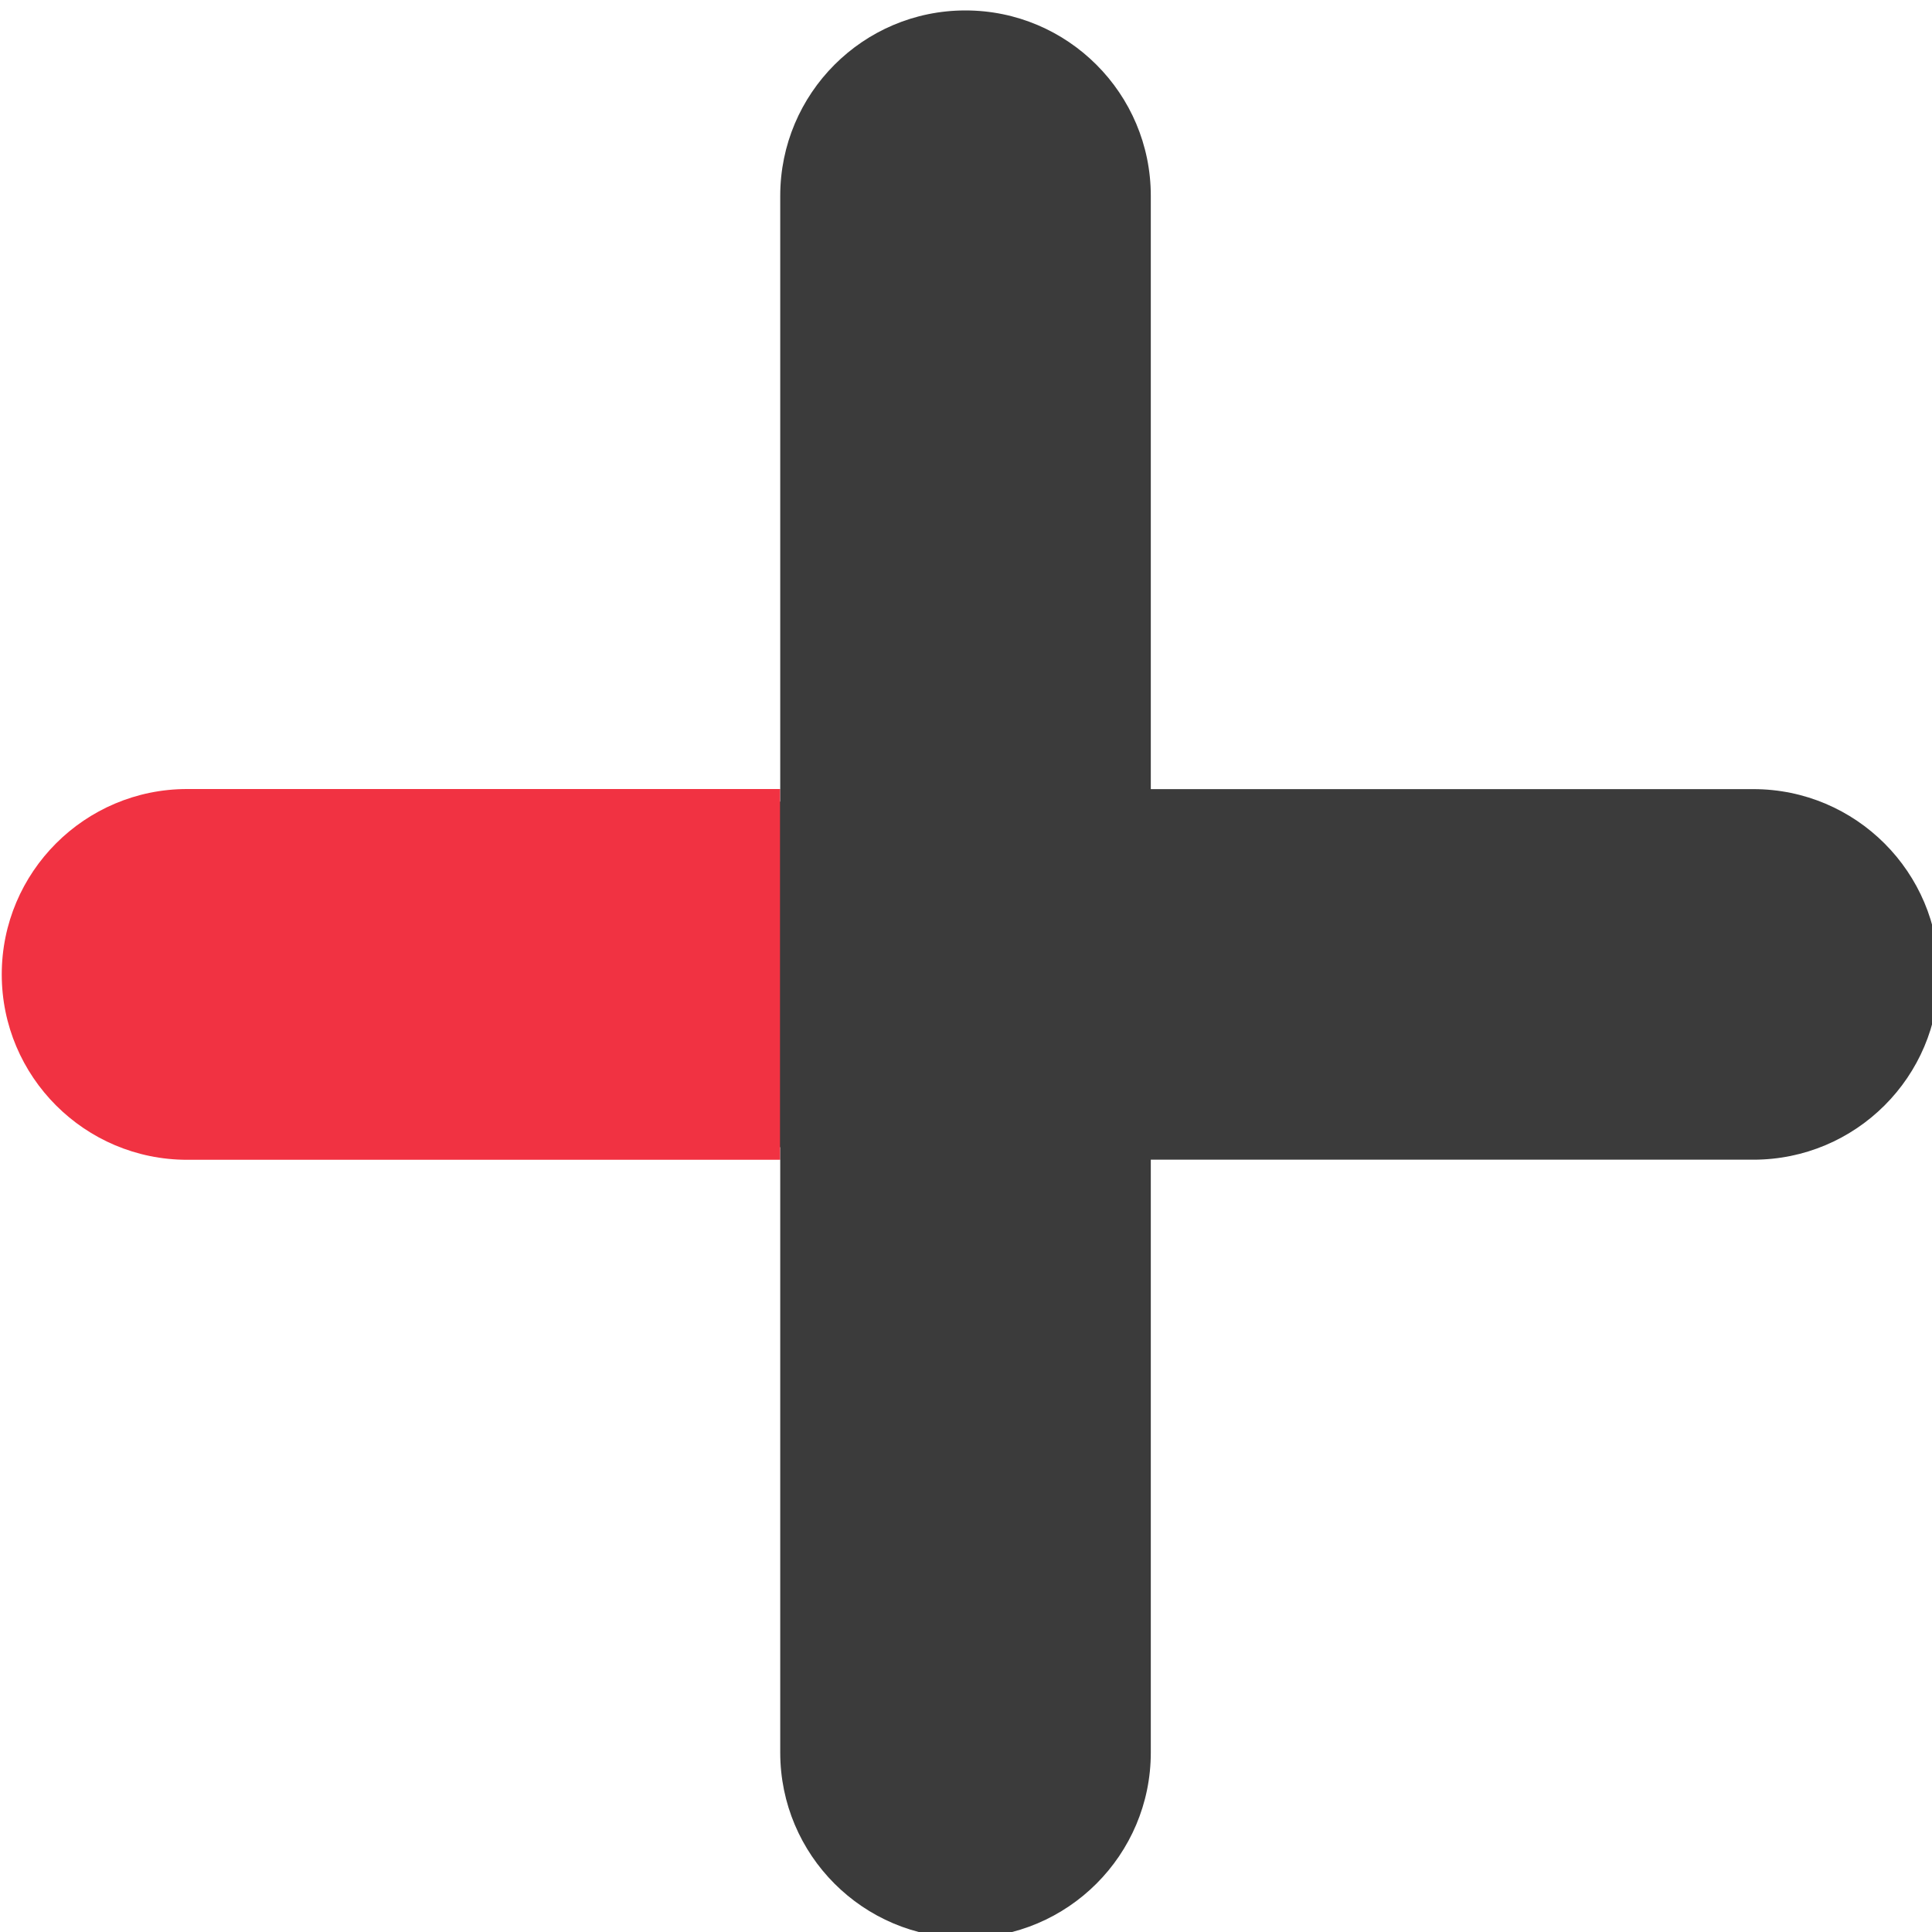 <?xml version="1.0" encoding="UTF-8" standalone="no"?>
<!DOCTYPE svg PUBLIC "-//W3C//DTD SVG 1.1//EN" "http://www.w3.org/Graphics/SVG/1.1/DTD/svg11.dtd">
<svg width="100%" height="100%" viewBox="0 0 438 438" version="1.1" xmlns="http://www.w3.org/2000/svg" xmlns:xlink="http://www.w3.org/1999/xlink" xml:space="preserve" style="fill-rule:evenodd;clip-rule:evenodd;stroke-linejoin:round;stroke-miterlimit:1.414;">
    <g transform="matrix(1,0,0,1,-117,-62)">
        <g transform="matrix(4.928,0,0,4.928,-1785.25,-662.136)">
            <g id="Left-Button-Dark" transform="matrix(-5.62833e-17,-0.919,0.919,-5.62833e-17,305.694,1908.2)">
                <g transform="matrix(1,0,0,0.672,772.94,-476.745)">
                    <path d="M1104.05,902.585C1104.05,894.959 1099.89,888.767 1094.77,888.767C1089.65,888.767 1085.5,894.959 1085.5,902.585L1085.5,970.106C1085.5,977.732 1089.65,983.924 1094.77,983.924C1099.89,983.924 1104.05,977.732 1104.05,970.106L1104.05,902.585Z" style="fill:rgb(59,59,59);"/>
                </g>
                <g transform="matrix(1,0,0,1,-47.055,14)">
                    <path d="M1905.49,112.447L1905.49,82.76C1905.49,77.639 1909.65,73.481 1914.77,73.481C1919.89,73.481 1924.05,77.639 1924.05,82.76L1924.05,112.447L1905.49,112.447Z" style="fill:rgb(241,50,66);"/>
                </g>
                <g transform="matrix(6.12323e-17,1,-1.014,6.20903e-17,2817.18,-959.049)">
                    <path d="M1104.05,897.918C1104.05,892.868 1099.89,888.767 1094.77,888.767C1089.65,888.767 1085.5,892.868 1085.5,897.918L1085.5,974.773C1085.5,979.824 1089.65,983.924 1094.77,983.924C1099.89,983.924 1104.05,979.824 1104.05,974.773L1104.05,897.918Z" style="fill:rgb(59,59,59);"/>
                </g>
            </g>
        </g>
    </g>
</svg>
